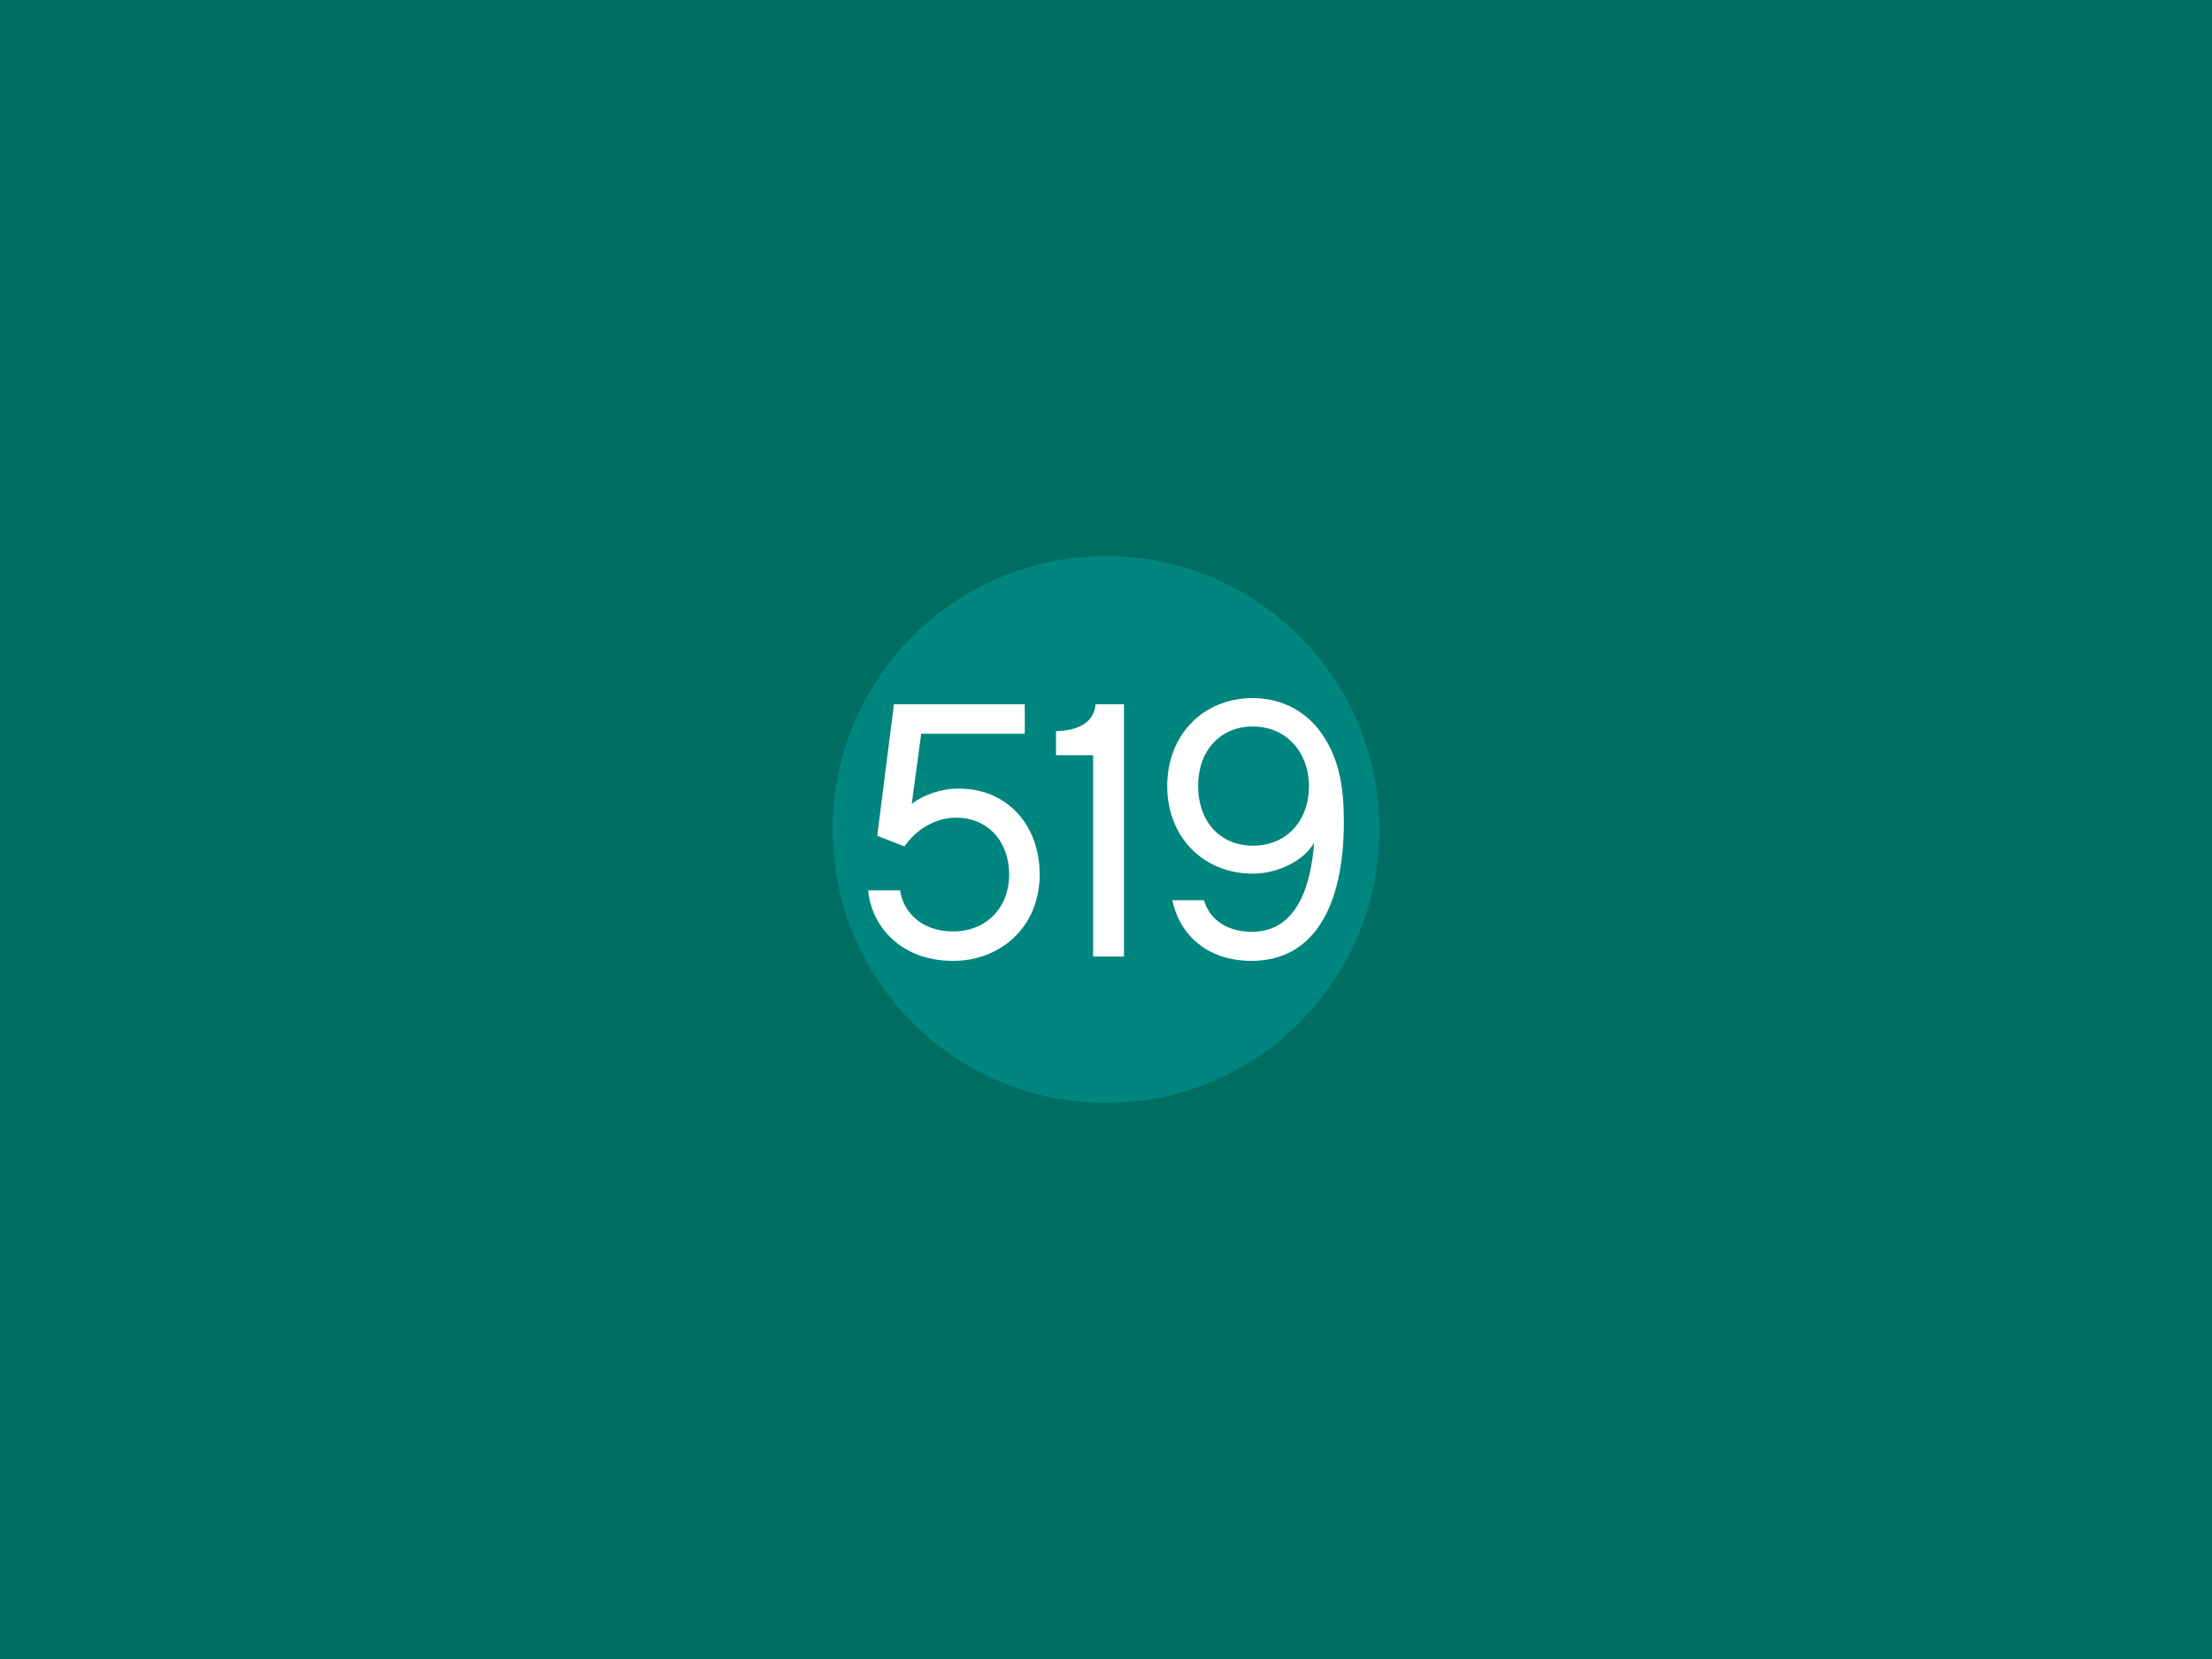 <svg xmlns="http://www.w3.org/2000/svg" width="800" height="600" viewBox="0 0 800 600"><rect x="0" y="0" width="800" height="600" fill="#333333" stroke="none"/><path fill="#006D62" d="M-15.181-108.347h830.363v816.695h-830.363v-816.695z"/><circle fill="#00857F" cx="400" cy="300" r="98.892"/><path fill="#fff" d="M344.729 347.516c-19.056 0-29.572-12.629-30.751-25.506h11.565c1.055 7.492 7.36 14.854 19.187 14.854 12.095 0 20.244-8.672 20.244-20.643 0-11.951-7.752-20.5-19.19-20.5-7.36 0-14.456 4.203-18.664 10.387l-9.858-3.816 6.046-47.583h47.315v10.646h-37.457l-3.413 25.367c4.335-3.286 10.514-5.52 17.084-5.52 17.219 0 29.177 13.012 29.177 31.017-.001 19.332-14.458 31.297-31.285 31.297zm37.197-74.395v-8.677c7.752-.261 13.669-2.892 14.324-9.726h10.254v91.217h-11.169v-72.815h-13.409zm70.713 74.395c-16.432 0-26.159-9.863-28.658-21.951h11.439c1.71 5.912 7.099 11.438 17.357 11.438 16.68 0 21.415-17.486 22.477-32.211-3.675 6.576-13.287 11.178-22.09 11.178-18.006 0-31.02-13.277-31.02-31.677 0-18.664 13.148-31.807 30.89-31.807 11.3 0 20.501 5.389 26.151 14.588 4.996 8.152 6.837 17.219 6.837 30.103 0 31.542-11.438 50.339-33.383 50.339zm.525-84.783c-11.83 0-19.848 8.679-19.848 21.558 0 12.486 7.622 21.554 19.848 21.554 12.223 0 20.24-9.068 20.24-21.554 0-12.224-8.283-21.558-20.24-21.558z"/></svg>